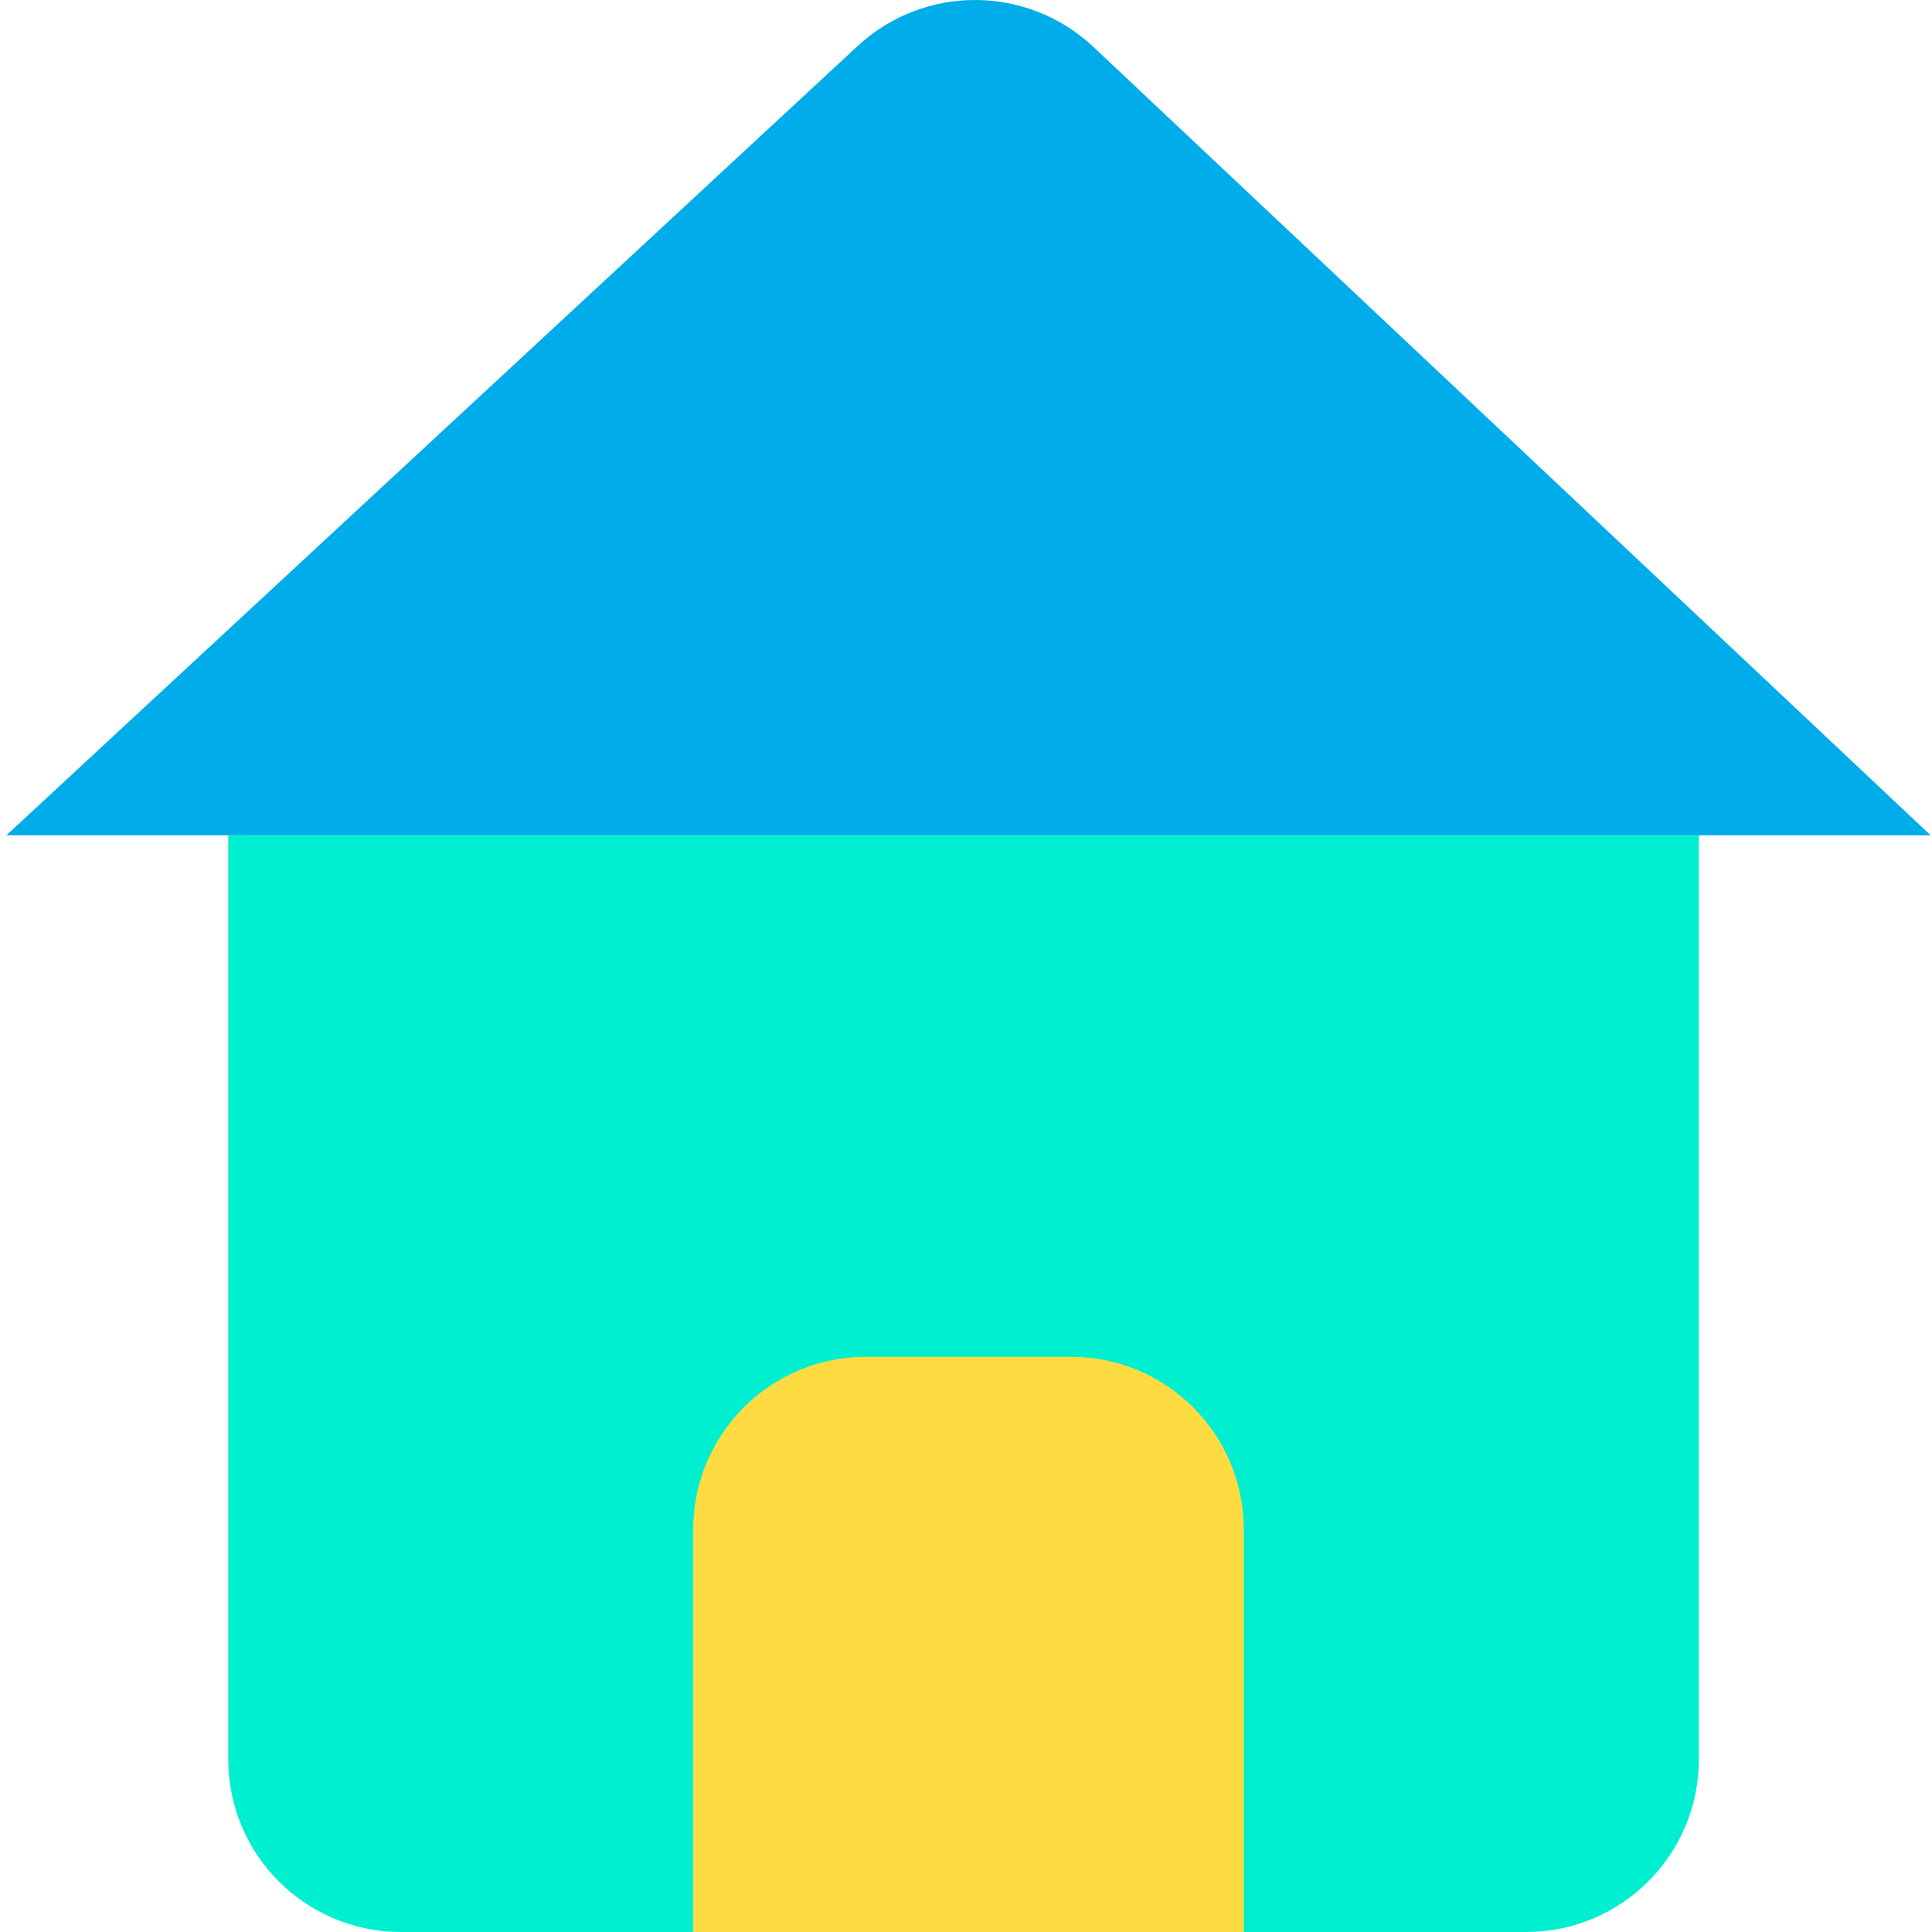 <svg height="447pt" viewBox="-1 0 447 447.475" width="447pt" xmlns="http://www.w3.org/2000/svg"><path d="m445.918 193.465h-445.68l197.16-182.801c15.43-14.301 39.301-14.207 54.621.211zm0 0" fill="#00acea"/><path d="m51.629 193.465v214.012c0 22.09 17.906 40 40 40h260.609c22.09 0 40-17.91 40-40v-214.012zm0 0" fill="#00efd1"/><path d="m286.836 354.254v93.223h-127.52v-93.223c0-22.09 17.91-40 40-40h47.52c22.094 0 40 17.91 40 40zm0 0" fill="#fedb41"/></svg>